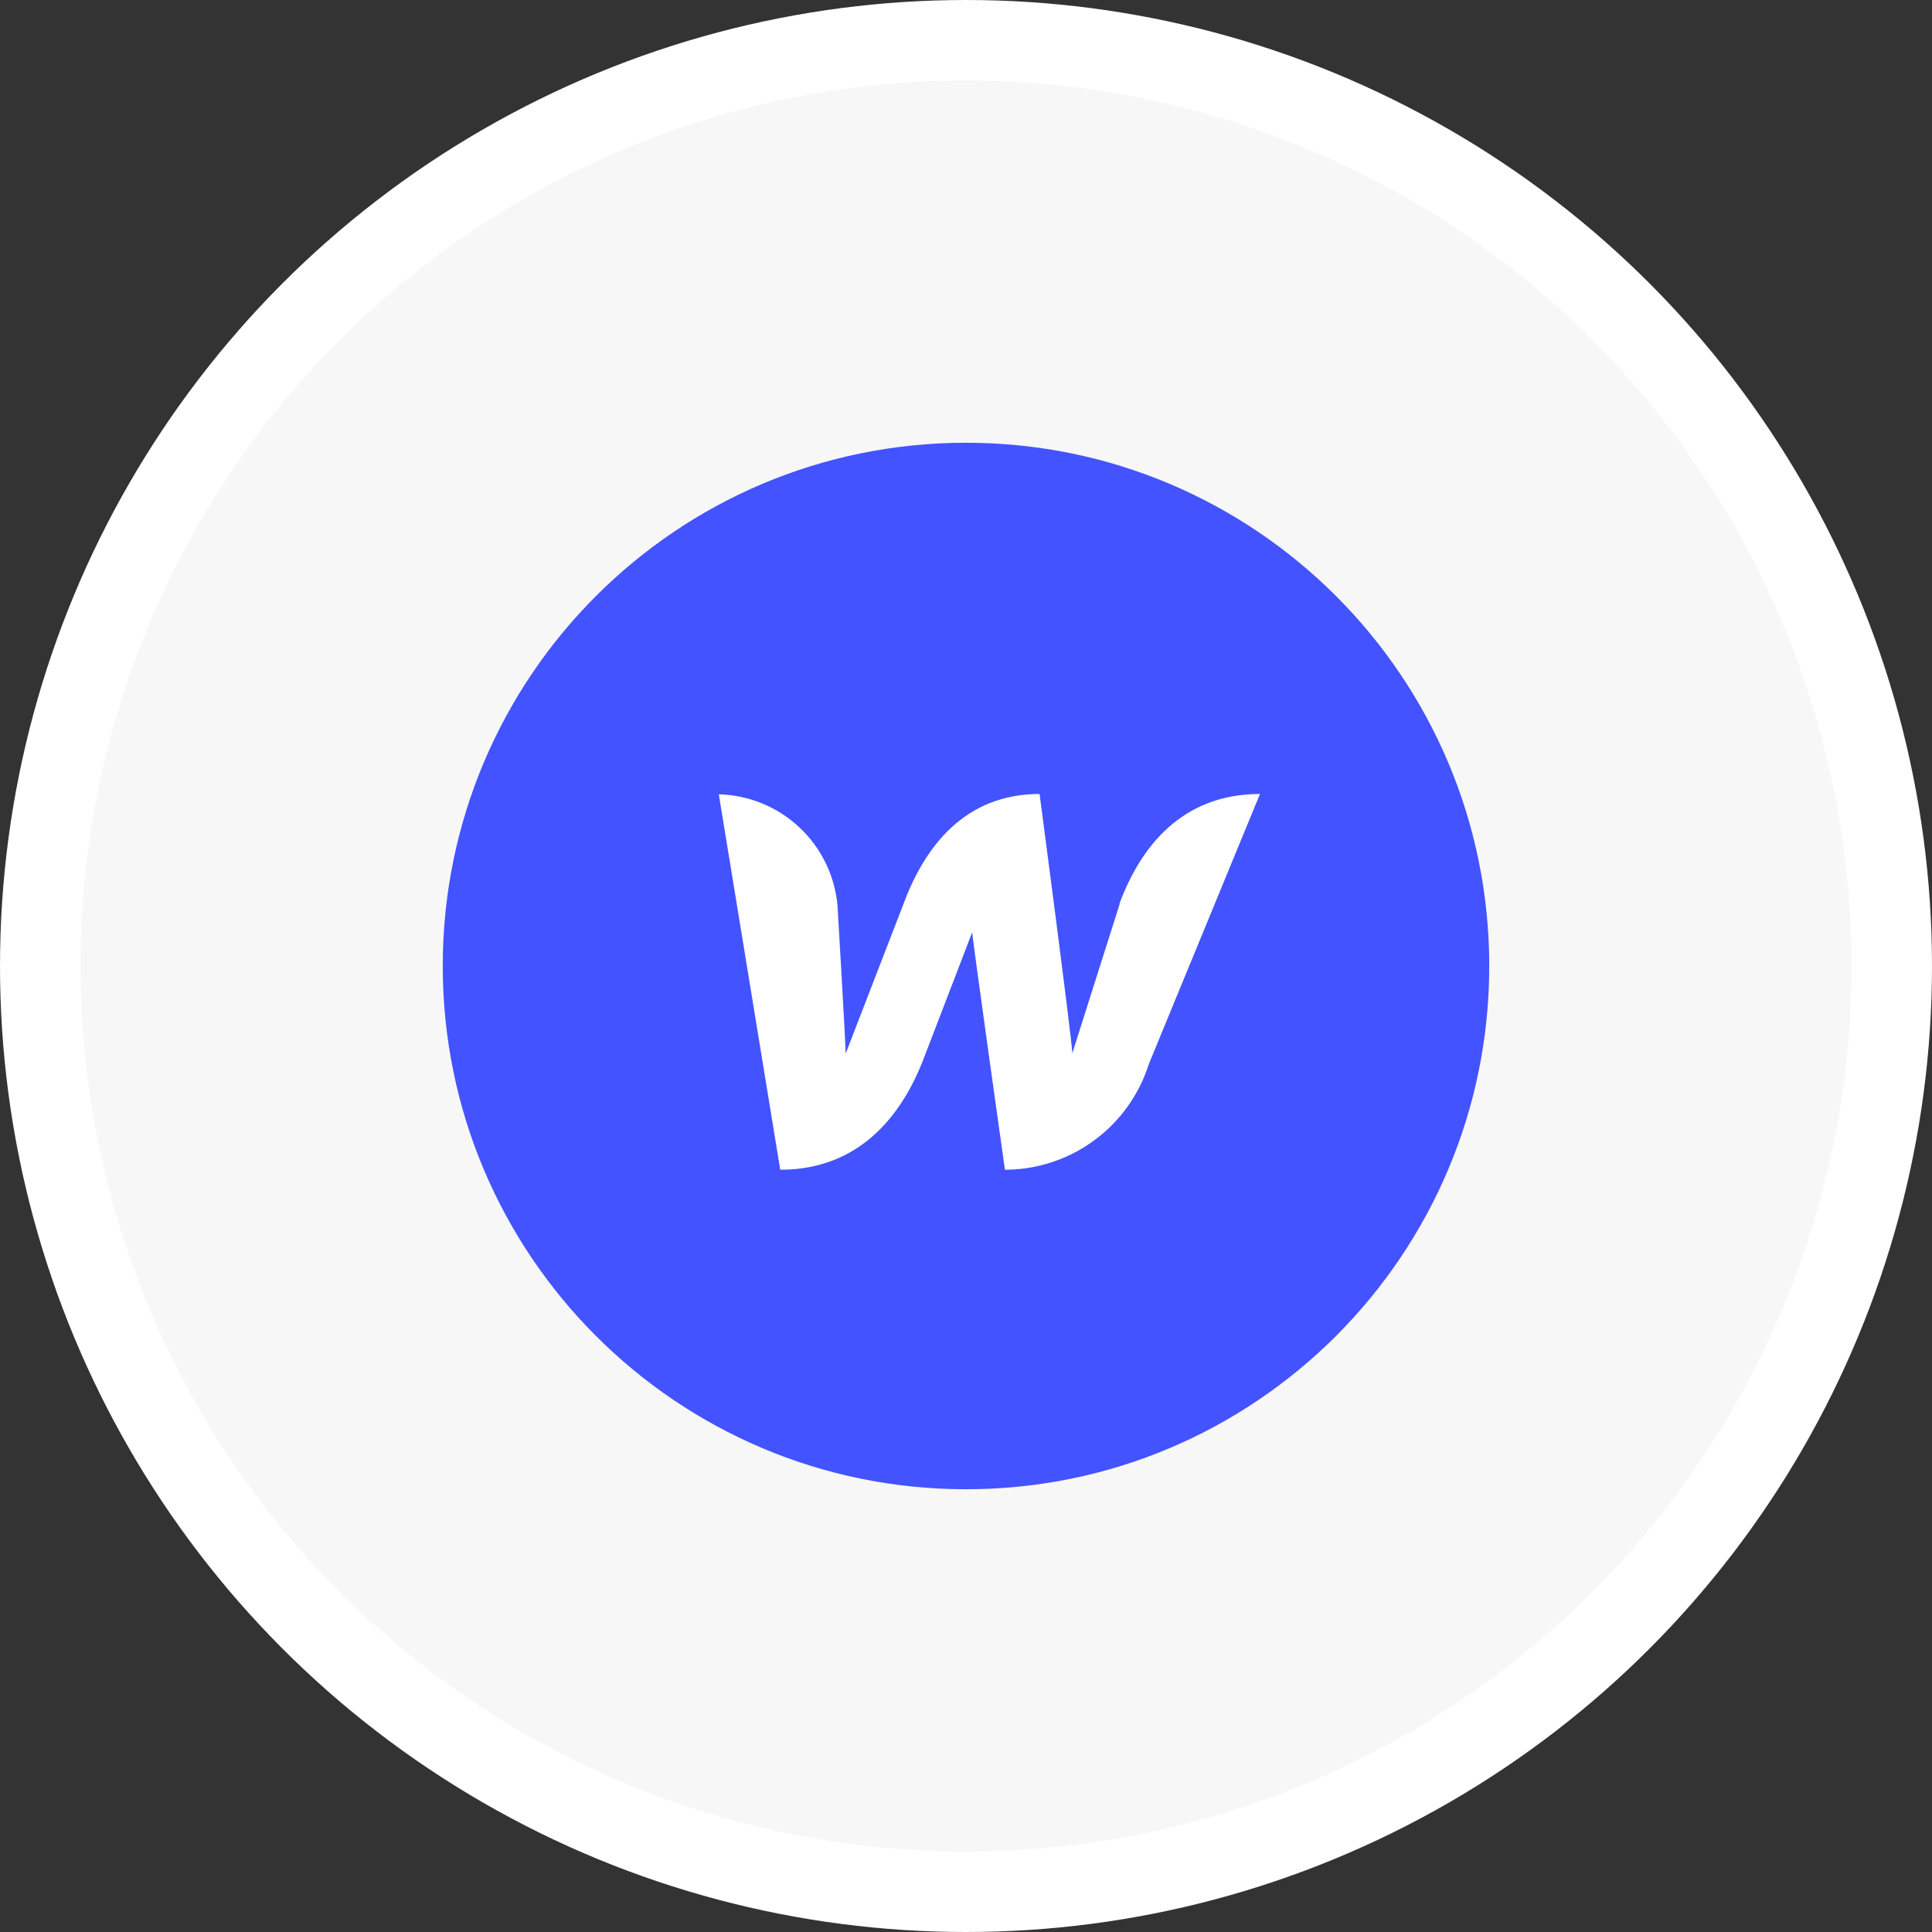 <svg width="48" height="48" viewBox="0 0 48 48" fill="none" xmlns="http://www.w3.org/2000/svg">
<rect x="0" y="0" width="48" height="48" fill="#333333" stroke="none"/>
<g clip-path="url(#clip0_370_115)">
<circle cx="24" cy="24" r="23" fill="#F7F7F7" stroke="white" stroke-width="2"/>
<path d="M24 37C31.18 37 37 31.18 37 24C37 16.82 31.18 11 24 11C16.82 11 11 16.82 11 24C11 31.18 16.82 37 24 37Z" fill="#4353FF"/>
<path d="M27.819 22.456L26.641 26.169C26.641 25.885 25.828 19.726 25.828 19.726C23.959 19.726 22.968 21.051 22.448 22.456L21.01 26.177C21.01 25.909 20.807 22.489 20.807 22.489C20.738 21.748 20.399 21.059 19.855 20.551C19.312 20.044 18.601 19.753 17.858 19.734L19.385 29.062C21.335 29.062 22.391 27.737 22.936 26.332L24.154 23.163C24.154 23.293 24.967 29.062 24.967 29.062C25.764 29.061 26.541 28.806 27.183 28.334C27.826 27.862 28.302 27.198 28.542 26.437L31.304 19.726C29.354 19.726 28.331 21.051 27.811 22.456H27.819Z" fill="white"/>
</g>
<defs>
<clipPath id="clip0_370_115">
<rect width="48" height="48" fill="white"/>
</clipPath>
</defs>
</svg>
